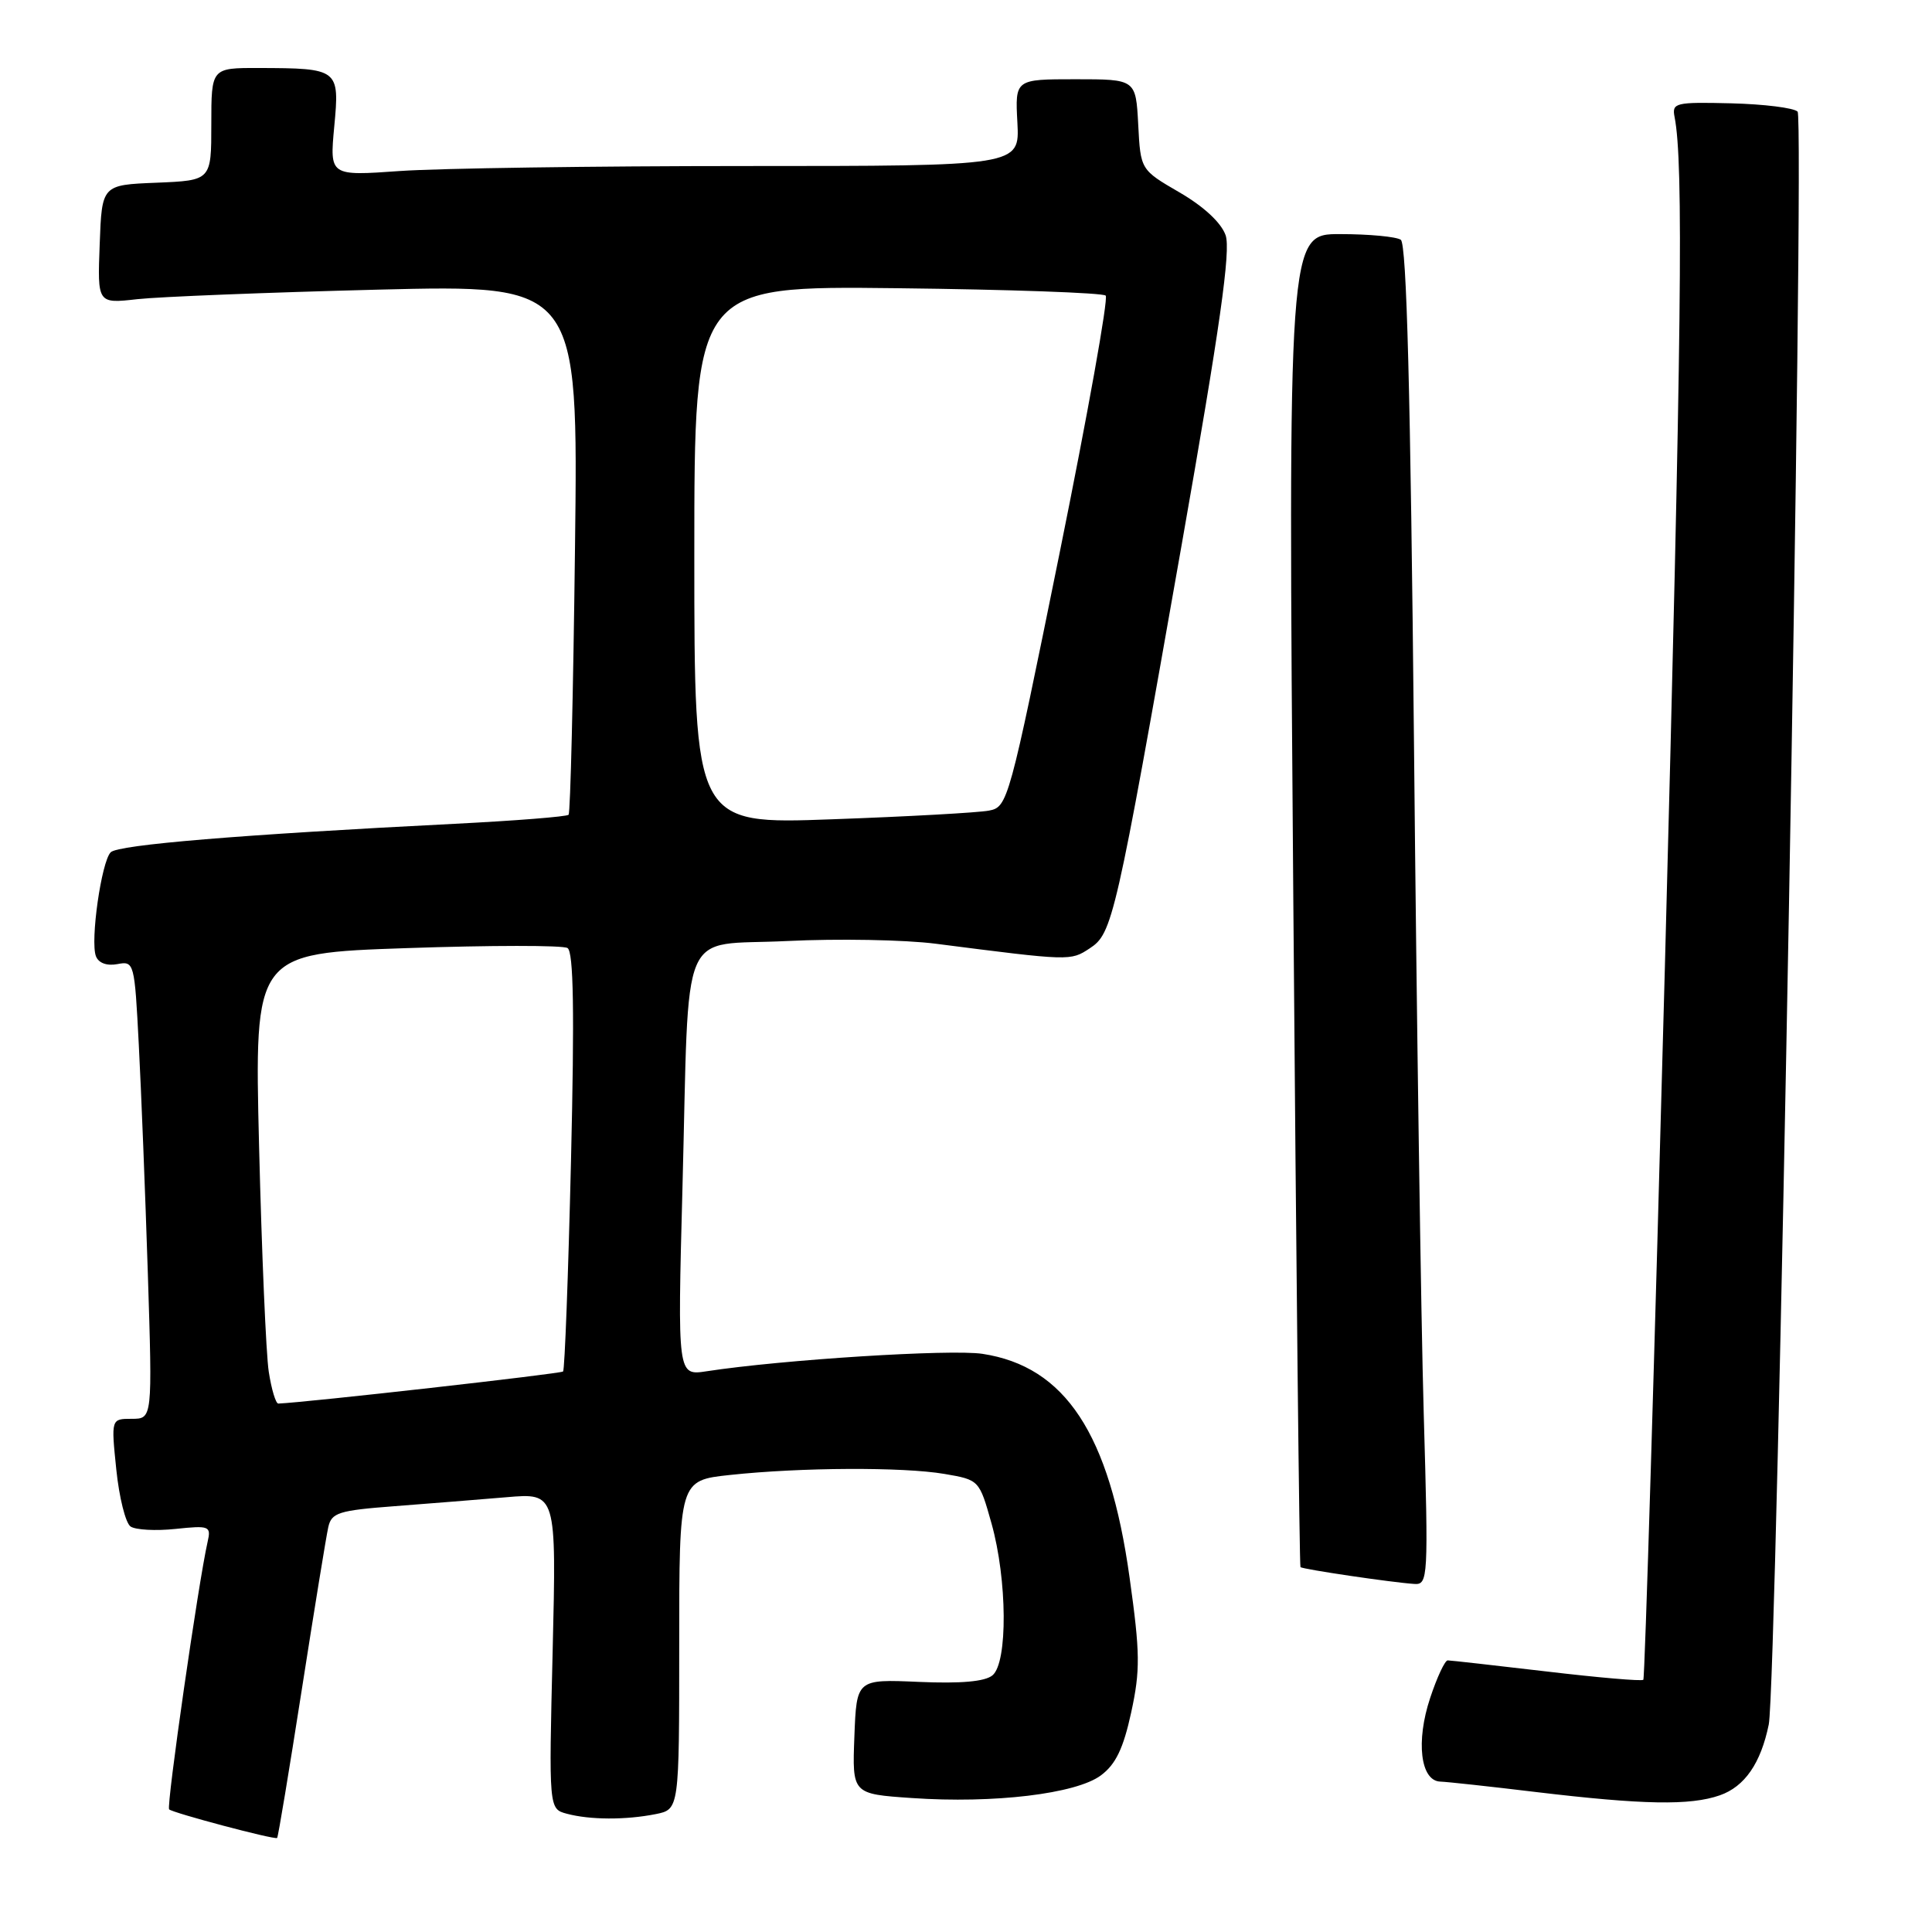 <?xml version="1.0" encoding="UTF-8" standalone="no"?>
<!DOCTYPE svg PUBLIC "-//W3C//DTD SVG 1.1//EN" "http://www.w3.org/Graphics/SVG/1.1/DTD/svg11.dtd" >
<svg xmlns="http://www.w3.org/2000/svg" xmlns:xlink="http://www.w3.org/1999/xlink" version="1.1" viewBox="0 0 256 256">
 <g >
 <path fill="currentColor"
d=" M 39.98 223.94 C 41.65 213.25 43.23 203.53 43.50 202.35 C 43.93 200.44 44.87 200.14 52.24 199.58 C 56.78 199.23 63.48 198.70 67.11 198.39 C 73.73 197.82 73.73 197.82 73.23 218.76 C 72.72 239.69 72.72 239.69 75.11 240.33 C 78.17 241.15 82.90 241.17 86.88 240.38 C 90.00 239.75 90.00 239.75 90.00 217.95 C 90.00 196.16 90.00 196.16 96.73 195.44 C 106.12 194.43 119.63 194.37 125.13 195.30 C 129.75 196.09 129.76 196.10 131.38 201.86 C 133.47 209.32 133.55 220.30 131.51 221.99 C 130.51 222.82 127.33 223.10 121.76 222.86 C 113.50 222.50 113.50 222.50 113.21 230.10 C 112.92 237.71 112.92 237.71 120.84 238.25 C 131.70 239.00 142.60 237.69 145.87 235.25 C 147.84 233.79 148.85 231.68 149.89 226.90 C 151.10 221.32 151.08 219.05 149.67 209.00 C 147.02 189.97 141.15 181.06 130.18 179.39 C 125.99 178.75 103.66 180.16 93.63 181.70 C 89.77 182.29 89.77 182.29 90.43 157.40 C 91.37 121.71 89.80 125.41 104.31 124.69 C 111.02 124.36 119.88 124.52 124.00 125.05 C 141.84 127.34 141.84 127.34 144.38 125.67 C 147.42 123.68 147.78 122.10 156.58 72.17 C 161.66 43.33 163.10 33.18 162.40 31.17 C 161.82 29.51 159.50 27.36 156.30 25.50 C 151.13 22.50 151.13 22.50 150.82 16.50 C 150.50 10.50 150.50 10.50 142.50 10.50 C 134.50 10.50 134.50 10.50 134.81 16.25 C 135.11 22.00 135.11 22.00 98.71 22.00 C 78.69 22.00 58.12 22.30 52.99 22.66 C 43.68 23.32 43.68 23.32 44.29 16.77 C 45.01 9.13 44.89 9.04 34.25 9.01 C 28.00 9.00 28.00 9.00 28.00 16.46 C 28.00 23.91 28.00 23.91 20.75 24.21 C 13.50 24.50 13.50 24.50 13.21 32.37 C 12.91 40.24 12.91 40.24 18.21 39.64 C 21.12 39.32 35.45 38.75 50.06 38.38 C 76.62 37.72 76.62 37.72 76.19 72.61 C 75.96 91.80 75.58 107.71 75.34 107.96 C 75.11 108.21 68.30 108.75 60.21 109.16 C 31.90 110.59 15.67 111.93 14.67 112.93 C 13.44 114.16 11.94 124.67 12.71 126.70 C 13.06 127.61 14.15 128.01 15.55 127.75 C 17.78 127.32 17.83 127.54 18.39 138.41 C 18.71 144.51 19.25 158.16 19.59 168.75 C 20.20 188.00 20.20 188.00 17.46 188.00 C 14.72 188.00 14.72 188.00 15.41 194.72 C 15.79 198.42 16.64 201.82 17.30 202.27 C 17.96 202.72 20.64 202.87 23.26 202.59 C 27.75 202.12 27.99 202.21 27.51 204.30 C 26.29 209.65 22.02 239.36 22.41 239.75 C 22.89 240.22 36.36 243.80 36.72 243.54 C 36.85 243.45 38.31 234.63 39.98 223.94 Z  M 227.88 237.89 C 231.18 236.74 233.32 233.64 234.37 228.50 C 235.45 223.17 239.16 15.76 238.19 14.79 C 237.69 14.29 233.73 13.80 229.39 13.69 C 221.99 13.51 221.52 13.62 221.89 15.50 C 223.09 21.63 222.84 43.48 220.60 128.36 C 219.23 179.98 217.95 222.38 217.75 222.58 C 217.55 222.79 211.78 222.29 204.94 221.48 C 198.10 220.68 192.20 220.01 191.83 220.01 C 191.46 220.00 190.41 222.25 189.50 225.00 C 187.59 230.74 188.22 235.96 190.83 236.07 C 191.75 236.10 197.45 236.72 203.50 237.45 C 217.74 239.15 223.96 239.26 227.88 237.89 Z  M 188.65 187.25 C 188.29 174.74 187.71 134.80 187.36 98.50 C 186.90 52.03 186.39 32.28 185.61 31.77 C 185.00 31.36 181.39 31.02 177.59 31.02 C 170.67 31.00 170.67 31.00 171.37 119.20 C 171.75 167.71 172.18 207.52 172.32 207.65 C 172.61 207.94 184.46 209.69 187.40 209.88 C 189.23 210.00 189.28 209.19 188.65 187.25 Z  M 35.61 181.75 C 35.25 179.41 34.68 165.98 34.33 151.91 C 33.70 126.32 33.70 126.32 53.89 125.63 C 65.00 125.25 74.58 125.24 75.20 125.62 C 76.00 126.12 76.13 134.02 75.66 153.82 C 75.30 168.94 74.83 181.50 74.61 181.73 C 74.30 182.03 40.59 185.83 36.88 185.98 C 36.54 185.99 35.97 184.09 35.61 181.75 Z  M 92.00 73.56 C 92.00 37.88 92.00 37.88 118.92 38.19 C 133.72 38.36 146.14 38.80 146.51 39.17 C 146.88 39.55 144.12 54.94 140.38 73.39 C 133.71 106.28 133.53 106.94 131.04 107.41 C 129.64 107.68 120.29 108.20 110.25 108.56 C 92.00 109.23 92.00 109.23 92.00 73.56 Z "/>
</g>
</svg>